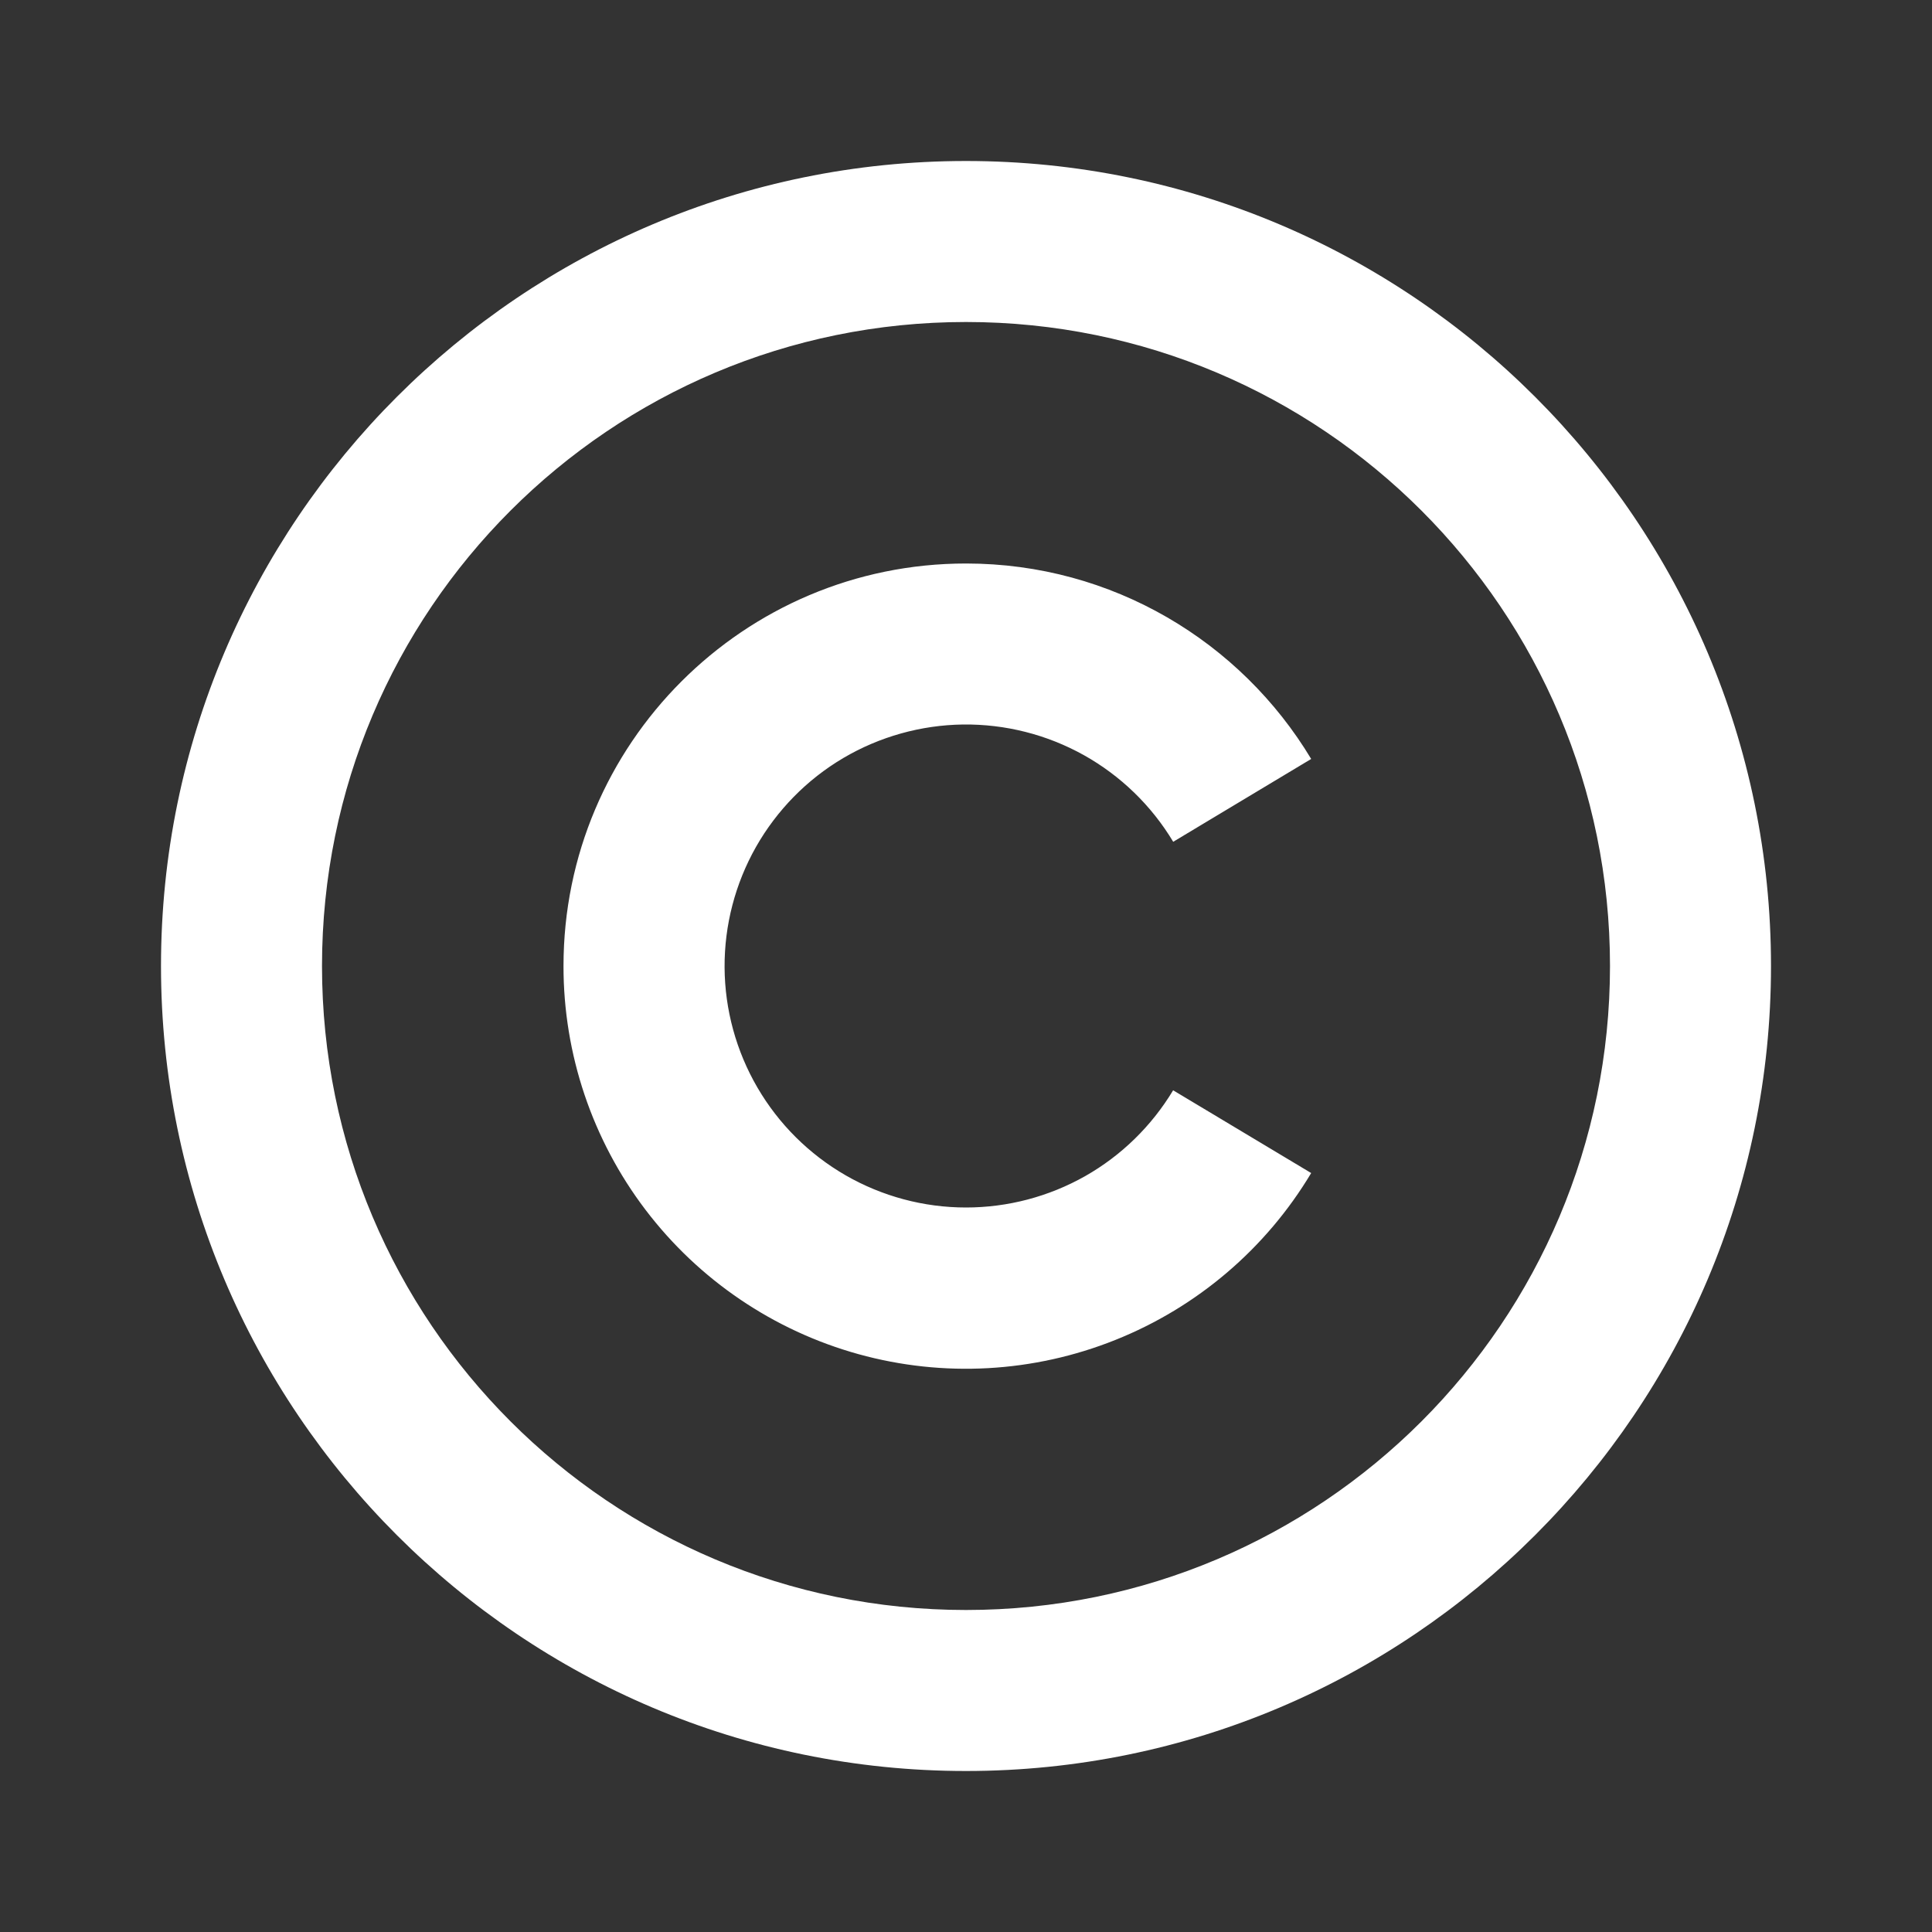<svg width="24" height="24" viewBox="0 0 24 24" fill="none" xmlns="http://www.w3.org/2000/svg">
<rect x="0" y="0" width="24" height="24" fill="#333333" stroke="none"/>
<g clip-path="url(#clip0_42390_427)">
<path d="M12 2C17.52 2 22 6.48 22 12C22 17.52 17.52 22 12 22C6.48 22 2 17.52 2 12C2 6.48 6.48 2 12 2ZM12 4C7.58 4 4 7.58 4 12C4 16.42 7.58 20 12 20C16.42 20 20 16.42 20 12C20 7.58 16.42 4 12 4ZM12 7C13.82 7 15.413 7.973 16.288 9.428L14.574 10.457C14.304 10.007 13.921 9.636 13.463 9.38C13.005 9.125 12.489 8.994 11.964 9C11.44 9.007 10.926 9.151 10.475 9.417C10.023 9.684 9.65 10.065 9.391 10.521C9.133 10.977 8.998 11.493 9.001 12.018C9.004 12.542 9.145 13.057 9.409 13.51C9.673 13.963 10.051 14.339 10.506 14.601C10.96 14.862 11.476 15 12 15C12.518 15 13.027 14.866 13.479 14.611C13.929 14.356 14.306 13.988 14.573 13.544L16.288 14.572C15.726 15.511 14.872 16.239 13.856 16.645C12.84 17.052 11.719 17.114 10.665 16.822C9.611 16.53 8.681 15.9 8.019 15.029C7.357 14.158 6.999 13.094 7 12C7 9.24 9.24 7 12 7Z" fill="white"/>
</g>
<defs>
<clipPath id="clip0_42390_427">
<rect width="24" height="24" fill="white"/>
</clipPath>
</defs>
</svg>
